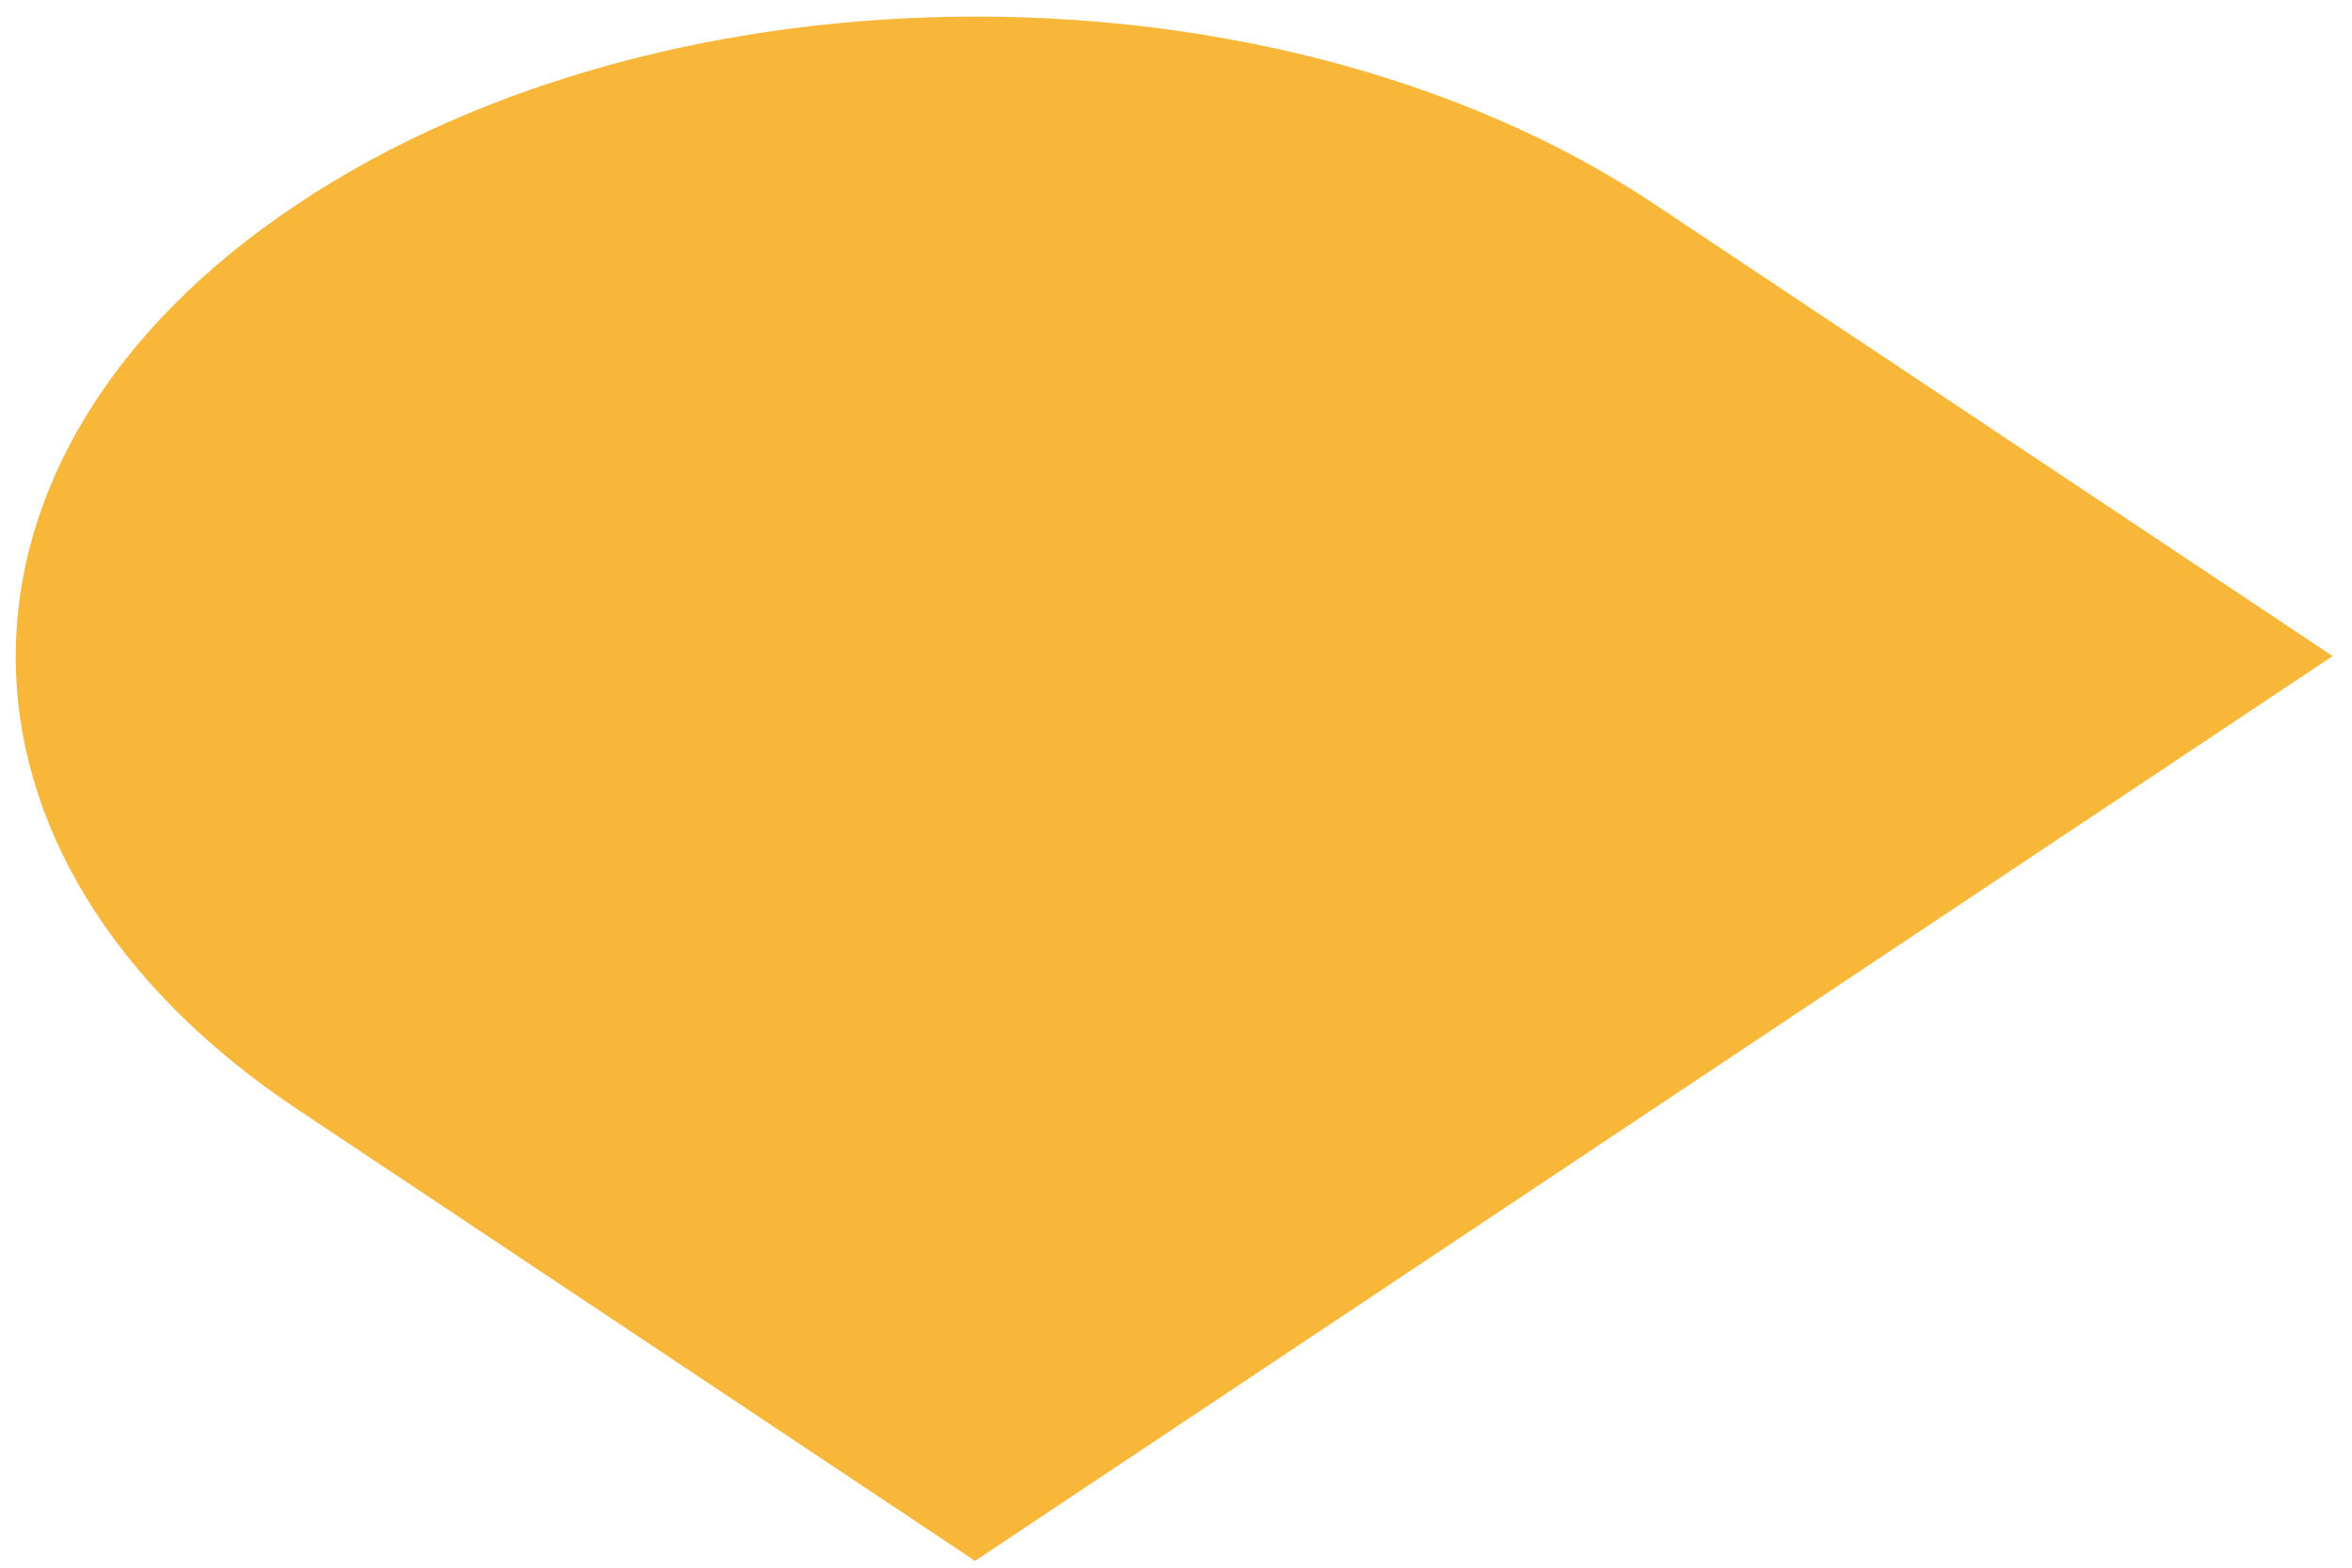 ﻿<?xml version="1.0" encoding="utf-8"?>
<svg version="1.1" xmlns:xlink="http://www.w3.org/1999/xlink" width="9px" height="6px" xmlns="http://www.w3.org/2000/svg">
  <g transform="matrix(1 0 0 1 -216 -184 )">
    <path d="M 8.926 2.511  L 3.731 5.974  L 1.137 4.245  C -0.299 3.287  -0.299 1.739  1.137 0.782  C 2.574 -0.176  4.895 -0.176  6.332 0.782  L 8.926 2.511  Z " fill-rule="nonzero" fill="#f8b739" stroke="none" transform="matrix(1 0 0 1 216 184 )" />
  </g>
</svg>